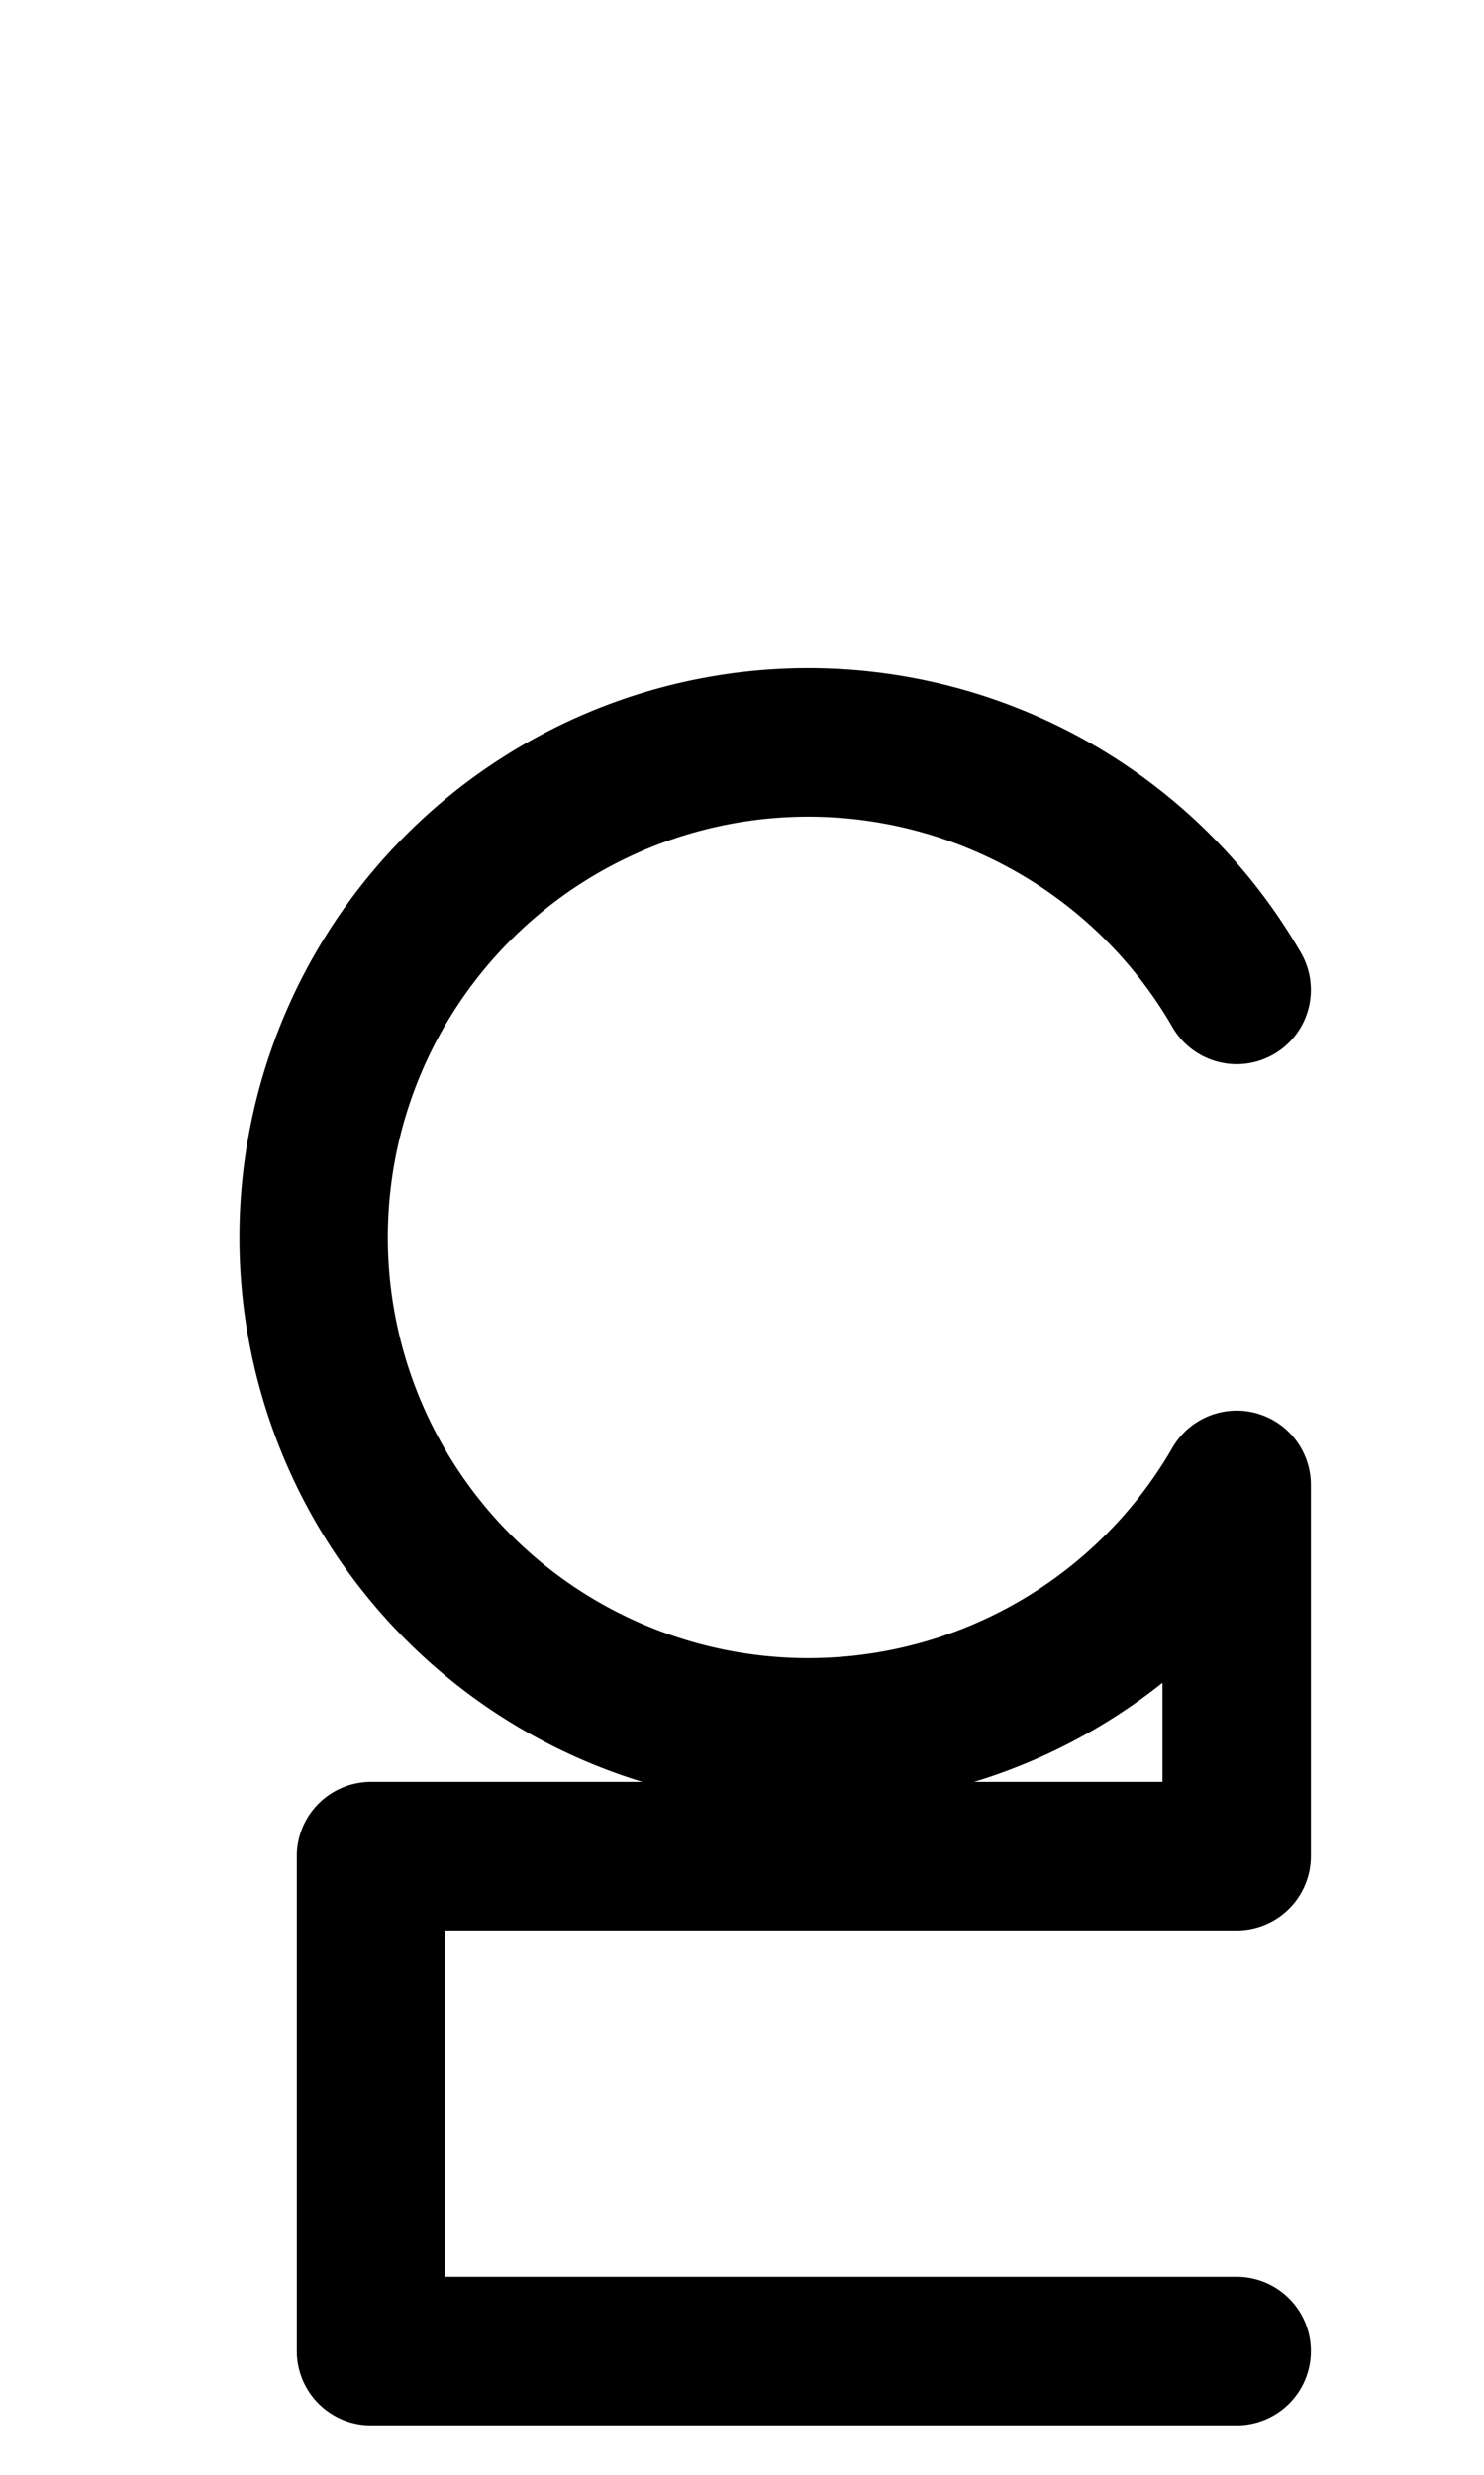 <svg xmlns="http://www.w3.org/2000/svg" viewBox="0 0 60 100" width="12px" height="20px">
    <path d="M50 40A20 20,1,1,0,50 60L50 75,15 75,15,95,50 95" fill="none" stroke="black" stroke-width="6" stroke-linecap="round" stroke-linejoin="round"/>
</svg>
